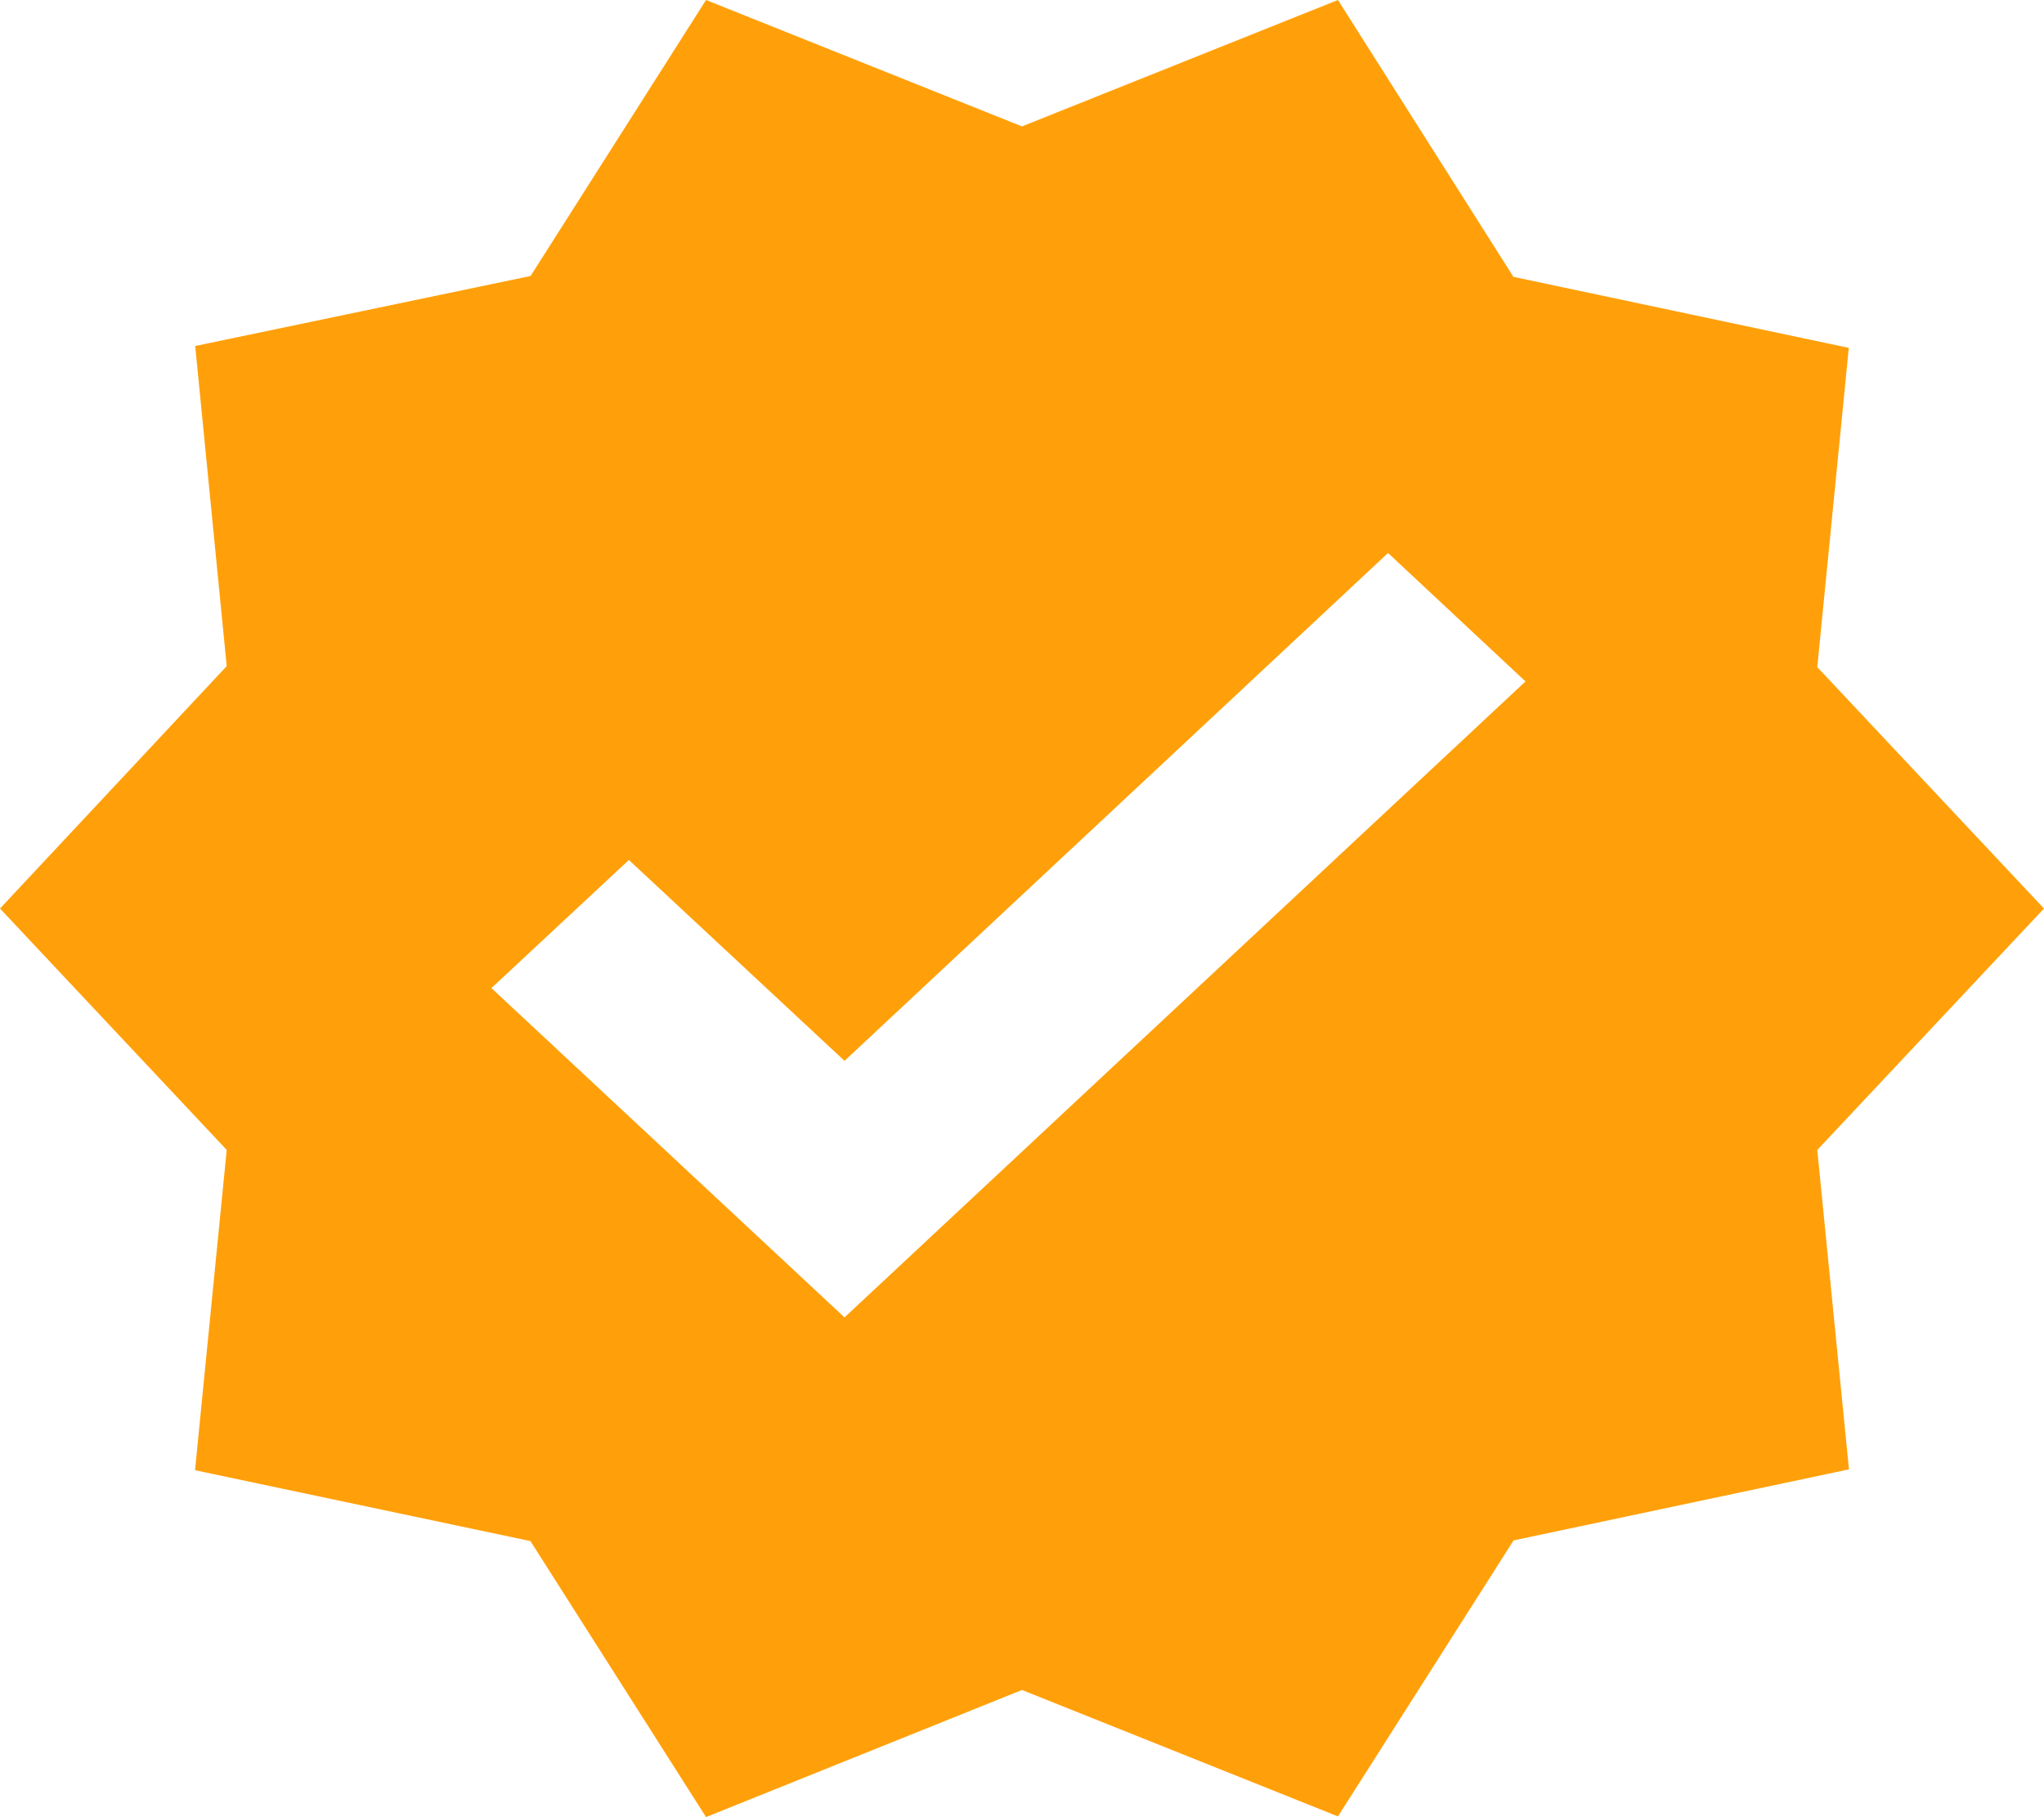 <svg xmlns="http://www.w3.org/2000/svg" width="12" height="10.667" viewBox="0 0 12 10.667">
  <path id="Path_4003" data-name="Path 4003" d="M12,5.333,10.669,3.916l.185-1.874L8.885,1.625,7.855,0,6,.742,4.145,0,3.115,1.62l-1.969.411.185,1.879L0,5.333,1.331,6.75,1.145,8.63l1.969.416,1.031,1.62L6,9.92l1.855.742,1.031-1.62,1.969-.417L10.669,6.75Zm-7.042,2.4L2.885,5.8l.807-.752L4.958,6.227,8.149,3.246,8.956,4Z" fill="#ffa00a"/>
</svg>
